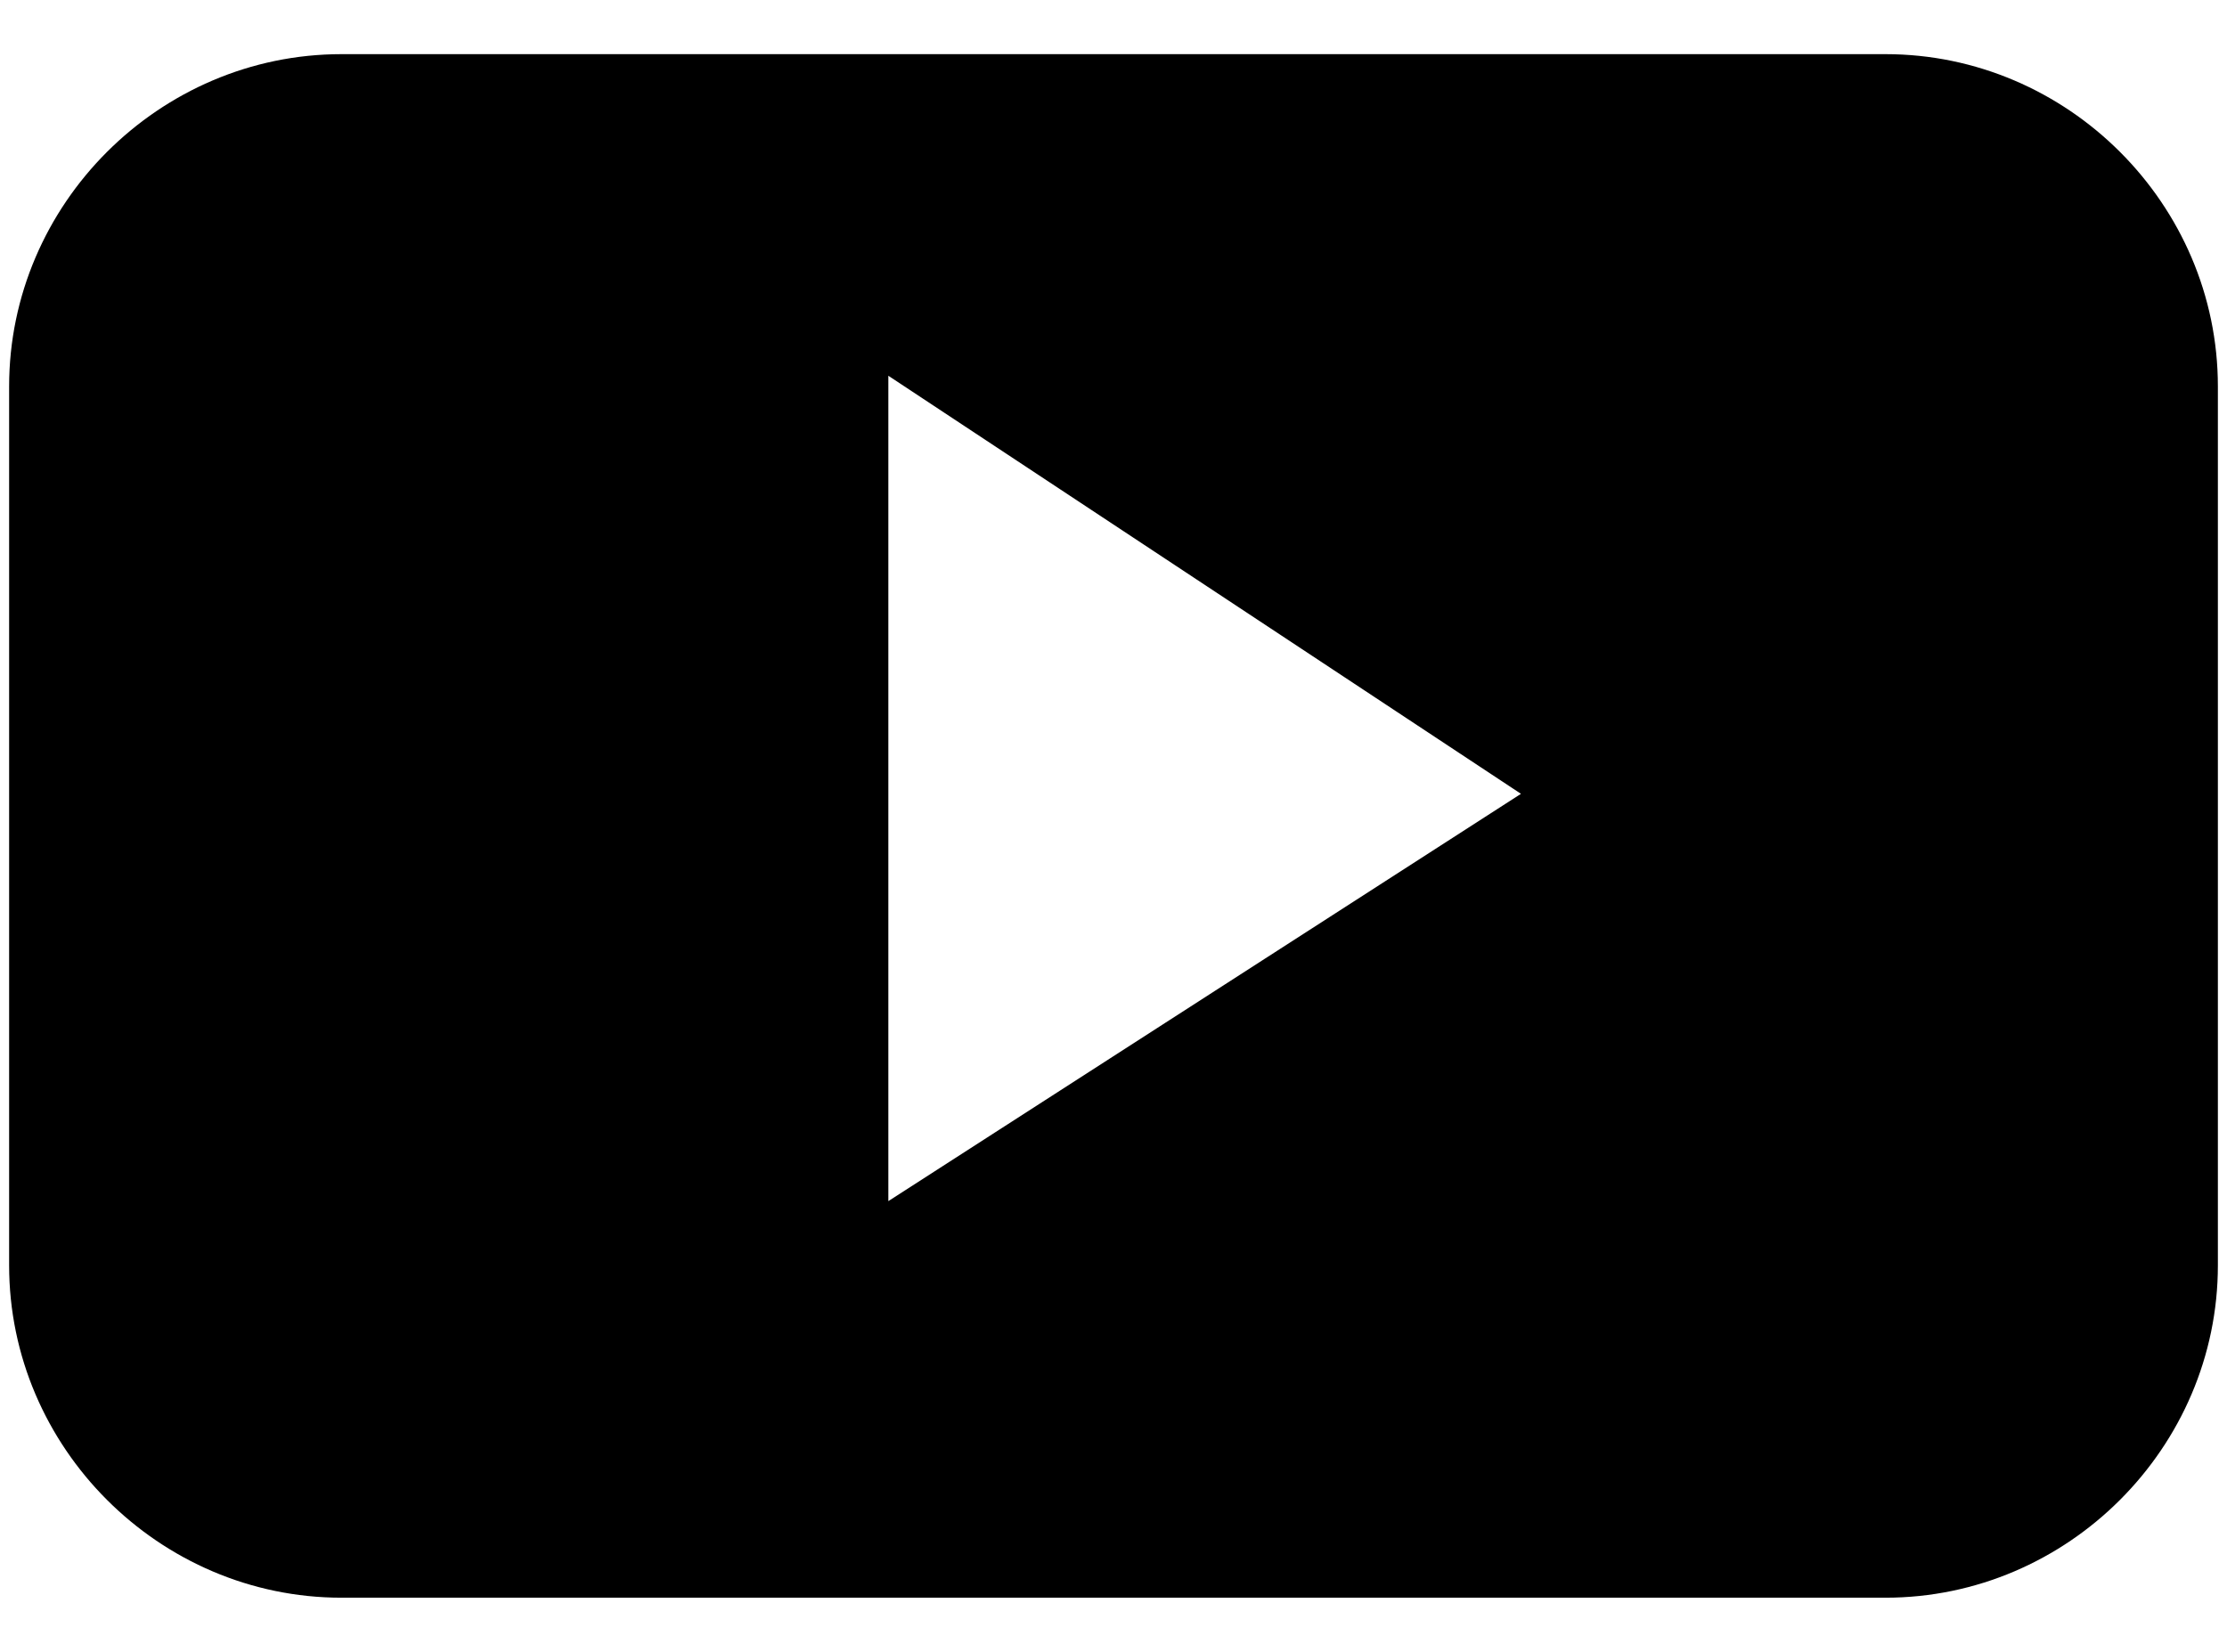 <?xml version="1.0" encoding="utf-8"?>
<!-- Generator: Adobe Illustrator 11.0, SVG Export Plug-In  -->
<!DOCTYPE svg PUBLIC "-//W3C//DTD SVG 1.0//EN"    "http://www.w3.org/TR/2001/REC-SVG-20010904/DTD/svg10.dtd">
<svg  xmlns="http://www.w3.org/2000/svg" xmlns:xlink="http://www.w3.org/1999/xlink" xmlns:a="http://ns.adobe.com/AdobeSVGViewerExtensions/3.0/"
	 width="31" height="23" viewBox="-0.127 -0.754 31 23" xml:space="preserve">
	<defs>
	</defs>
	<g>
		<path d="M30.746,4.626c0-2.537-2.09-4.626-4.627-4.626H4.627C2.09,0,0,2.089,0,4.626v12.239c0,2.537,2.09,4.627,4.627,4.627
			h21.492c2.537,0,4.627-2.09,4.627-4.627V4.626z M12.239,15.97V4.478l8.806,5.821L12.239,15.97z"/>
	</g>
</svg>
